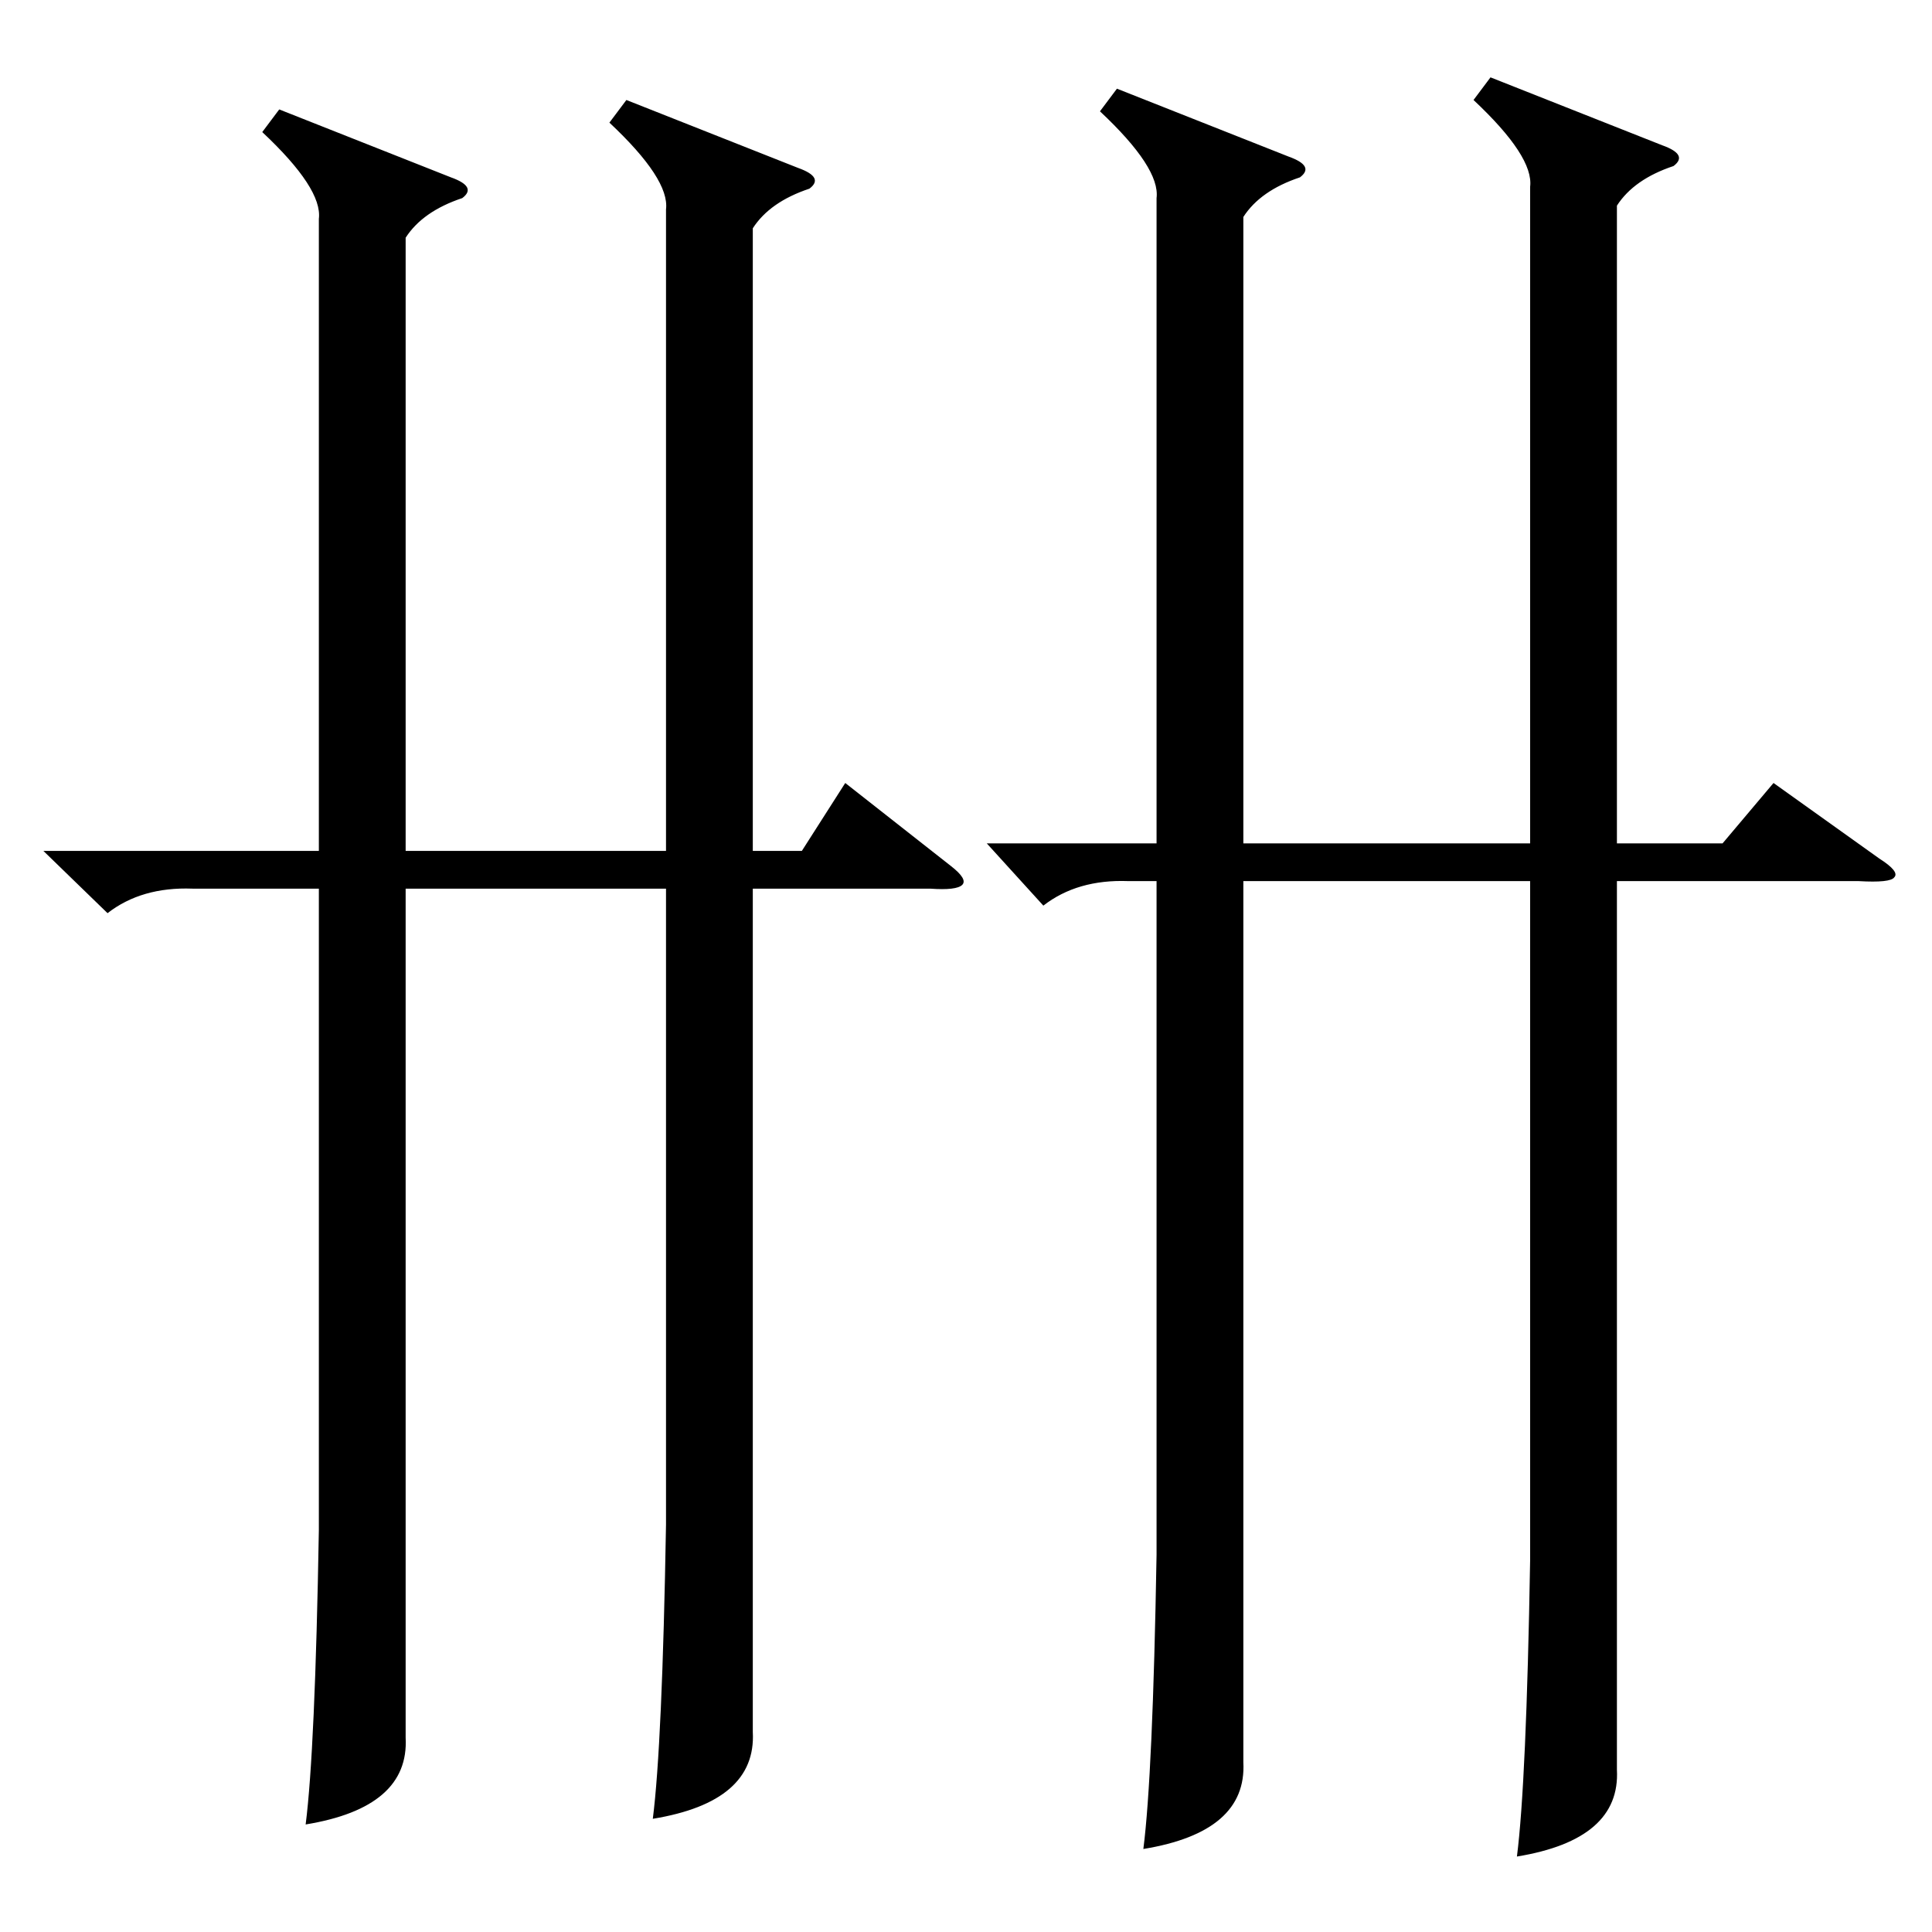 <?xml version="1.0" standalone="no"?>
<!DOCTYPE svg PUBLIC "-//W3C//DTD SVG 1.1//EN" "http://www.w3.org/Graphics/SVG/1.1/DTD/svg11.dtd" >
<svg xmlns="http://www.w3.org/2000/svg" xmlns:xlink="http://www.w3.org/1999/xlink" version="1.1" viewBox="0 -205 1024 1024">
  <g transform="matrix(1 0 0 -1 0 819)">
   <path fill="currentColor"
d="M523 577h90v342q2 16 -30 46l9 12l91 -36q14 -5 6 -11q-21 -7 -30 -21v-332h152v348q2 16 -30 46l9 12l91 -36q14 -5 6 -11q-21 -7 -30 -21v-338h56l27 32l56 -40q11 -7 8 -10q-2 -3 -19 -2h-128v-471q2 -37 -53 -46q5 39 7 157v360h-152v-467q2 -37 -53 -46q5 39 7 156
v357h-15q-27 1 -45 -13zM23 573h146v335q2 16 -30 46l9 12l91 -36q14 -5 6 -11q-21 -7 -30 -21v-325h138v340q2 16 -30 46l9 12l91 -36q14 -5 6 -11q-21 -7 -30 -21v-330h26l23 36l56 -44q9 -7 6 -10t-17 -2h-94v-447q2 -37 -53 -46q5 39 7 156v337h-138v-450q2 -37 -53 -46
q5 39 7 156v340h-67q-27 1 -45 -13z" />
  </g>

</svg>
